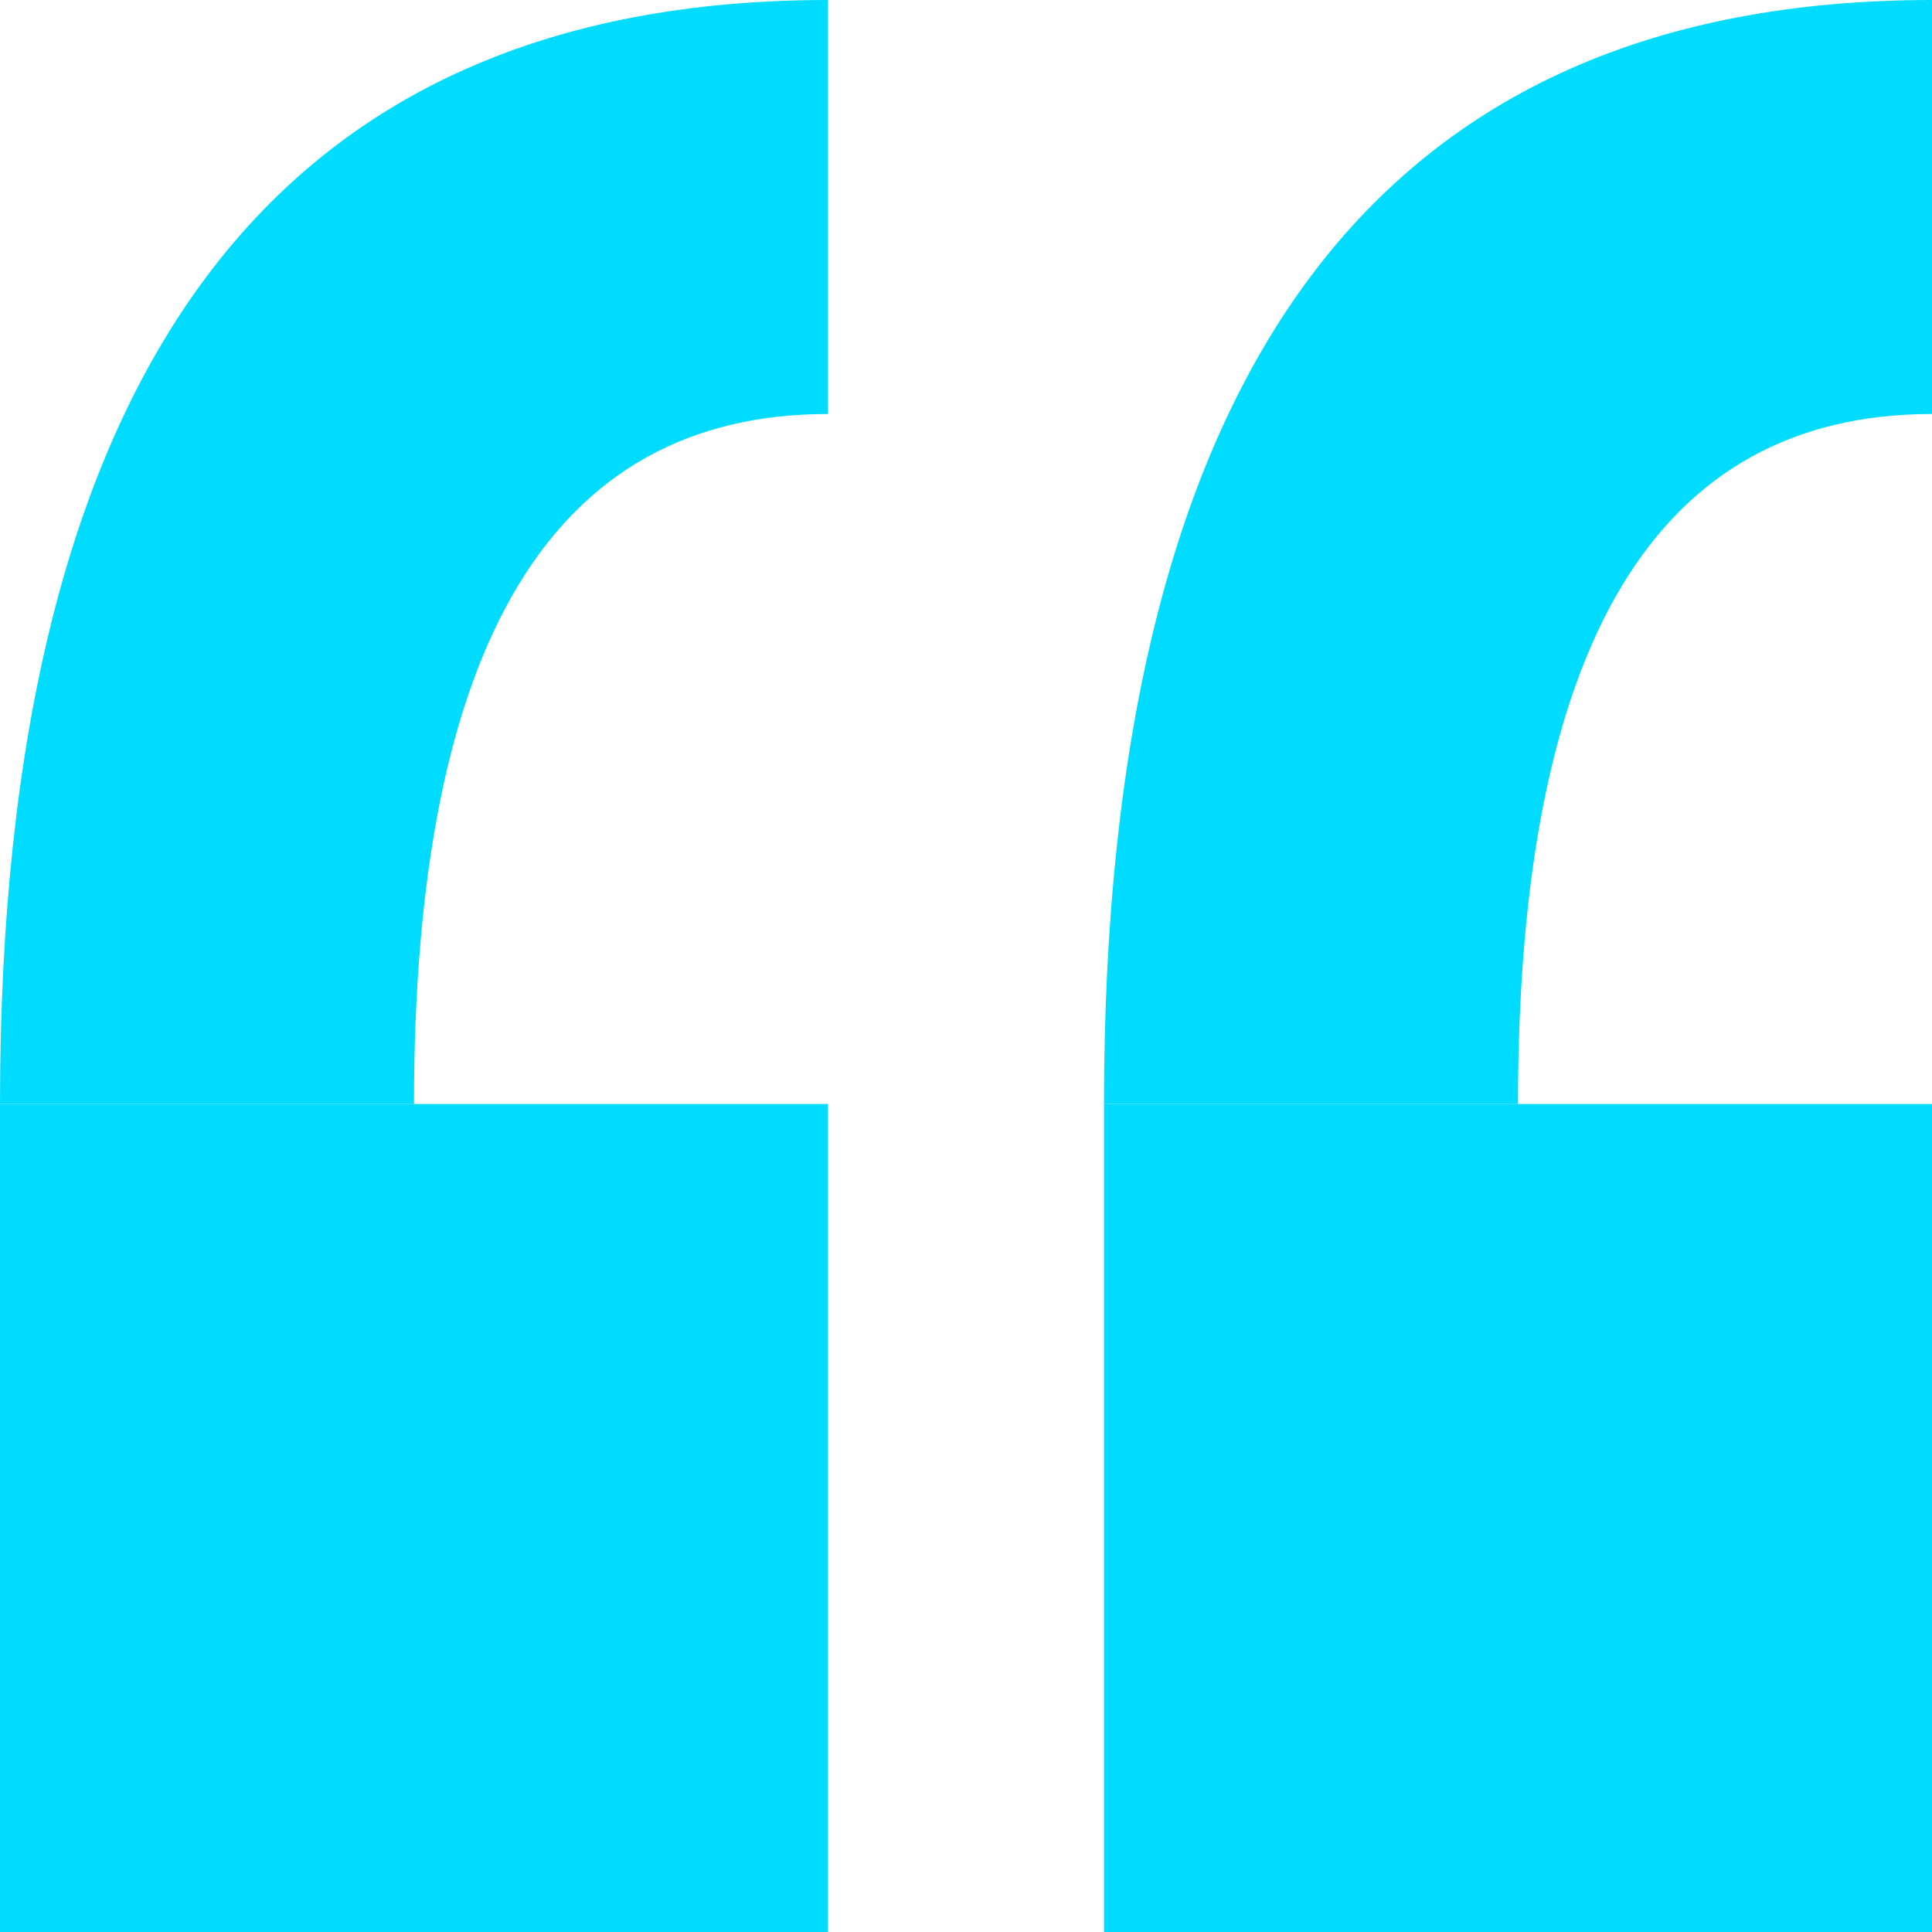 <svg xmlns="http://www.w3.org/2000/svg" viewBox="0 0 70 70" width="70" height="70"><rect  x="0" y="40" width="30" height="30" fill="#00dcff"></rect><path fill="#00dcff" d="M 0 40 q 0 -40 30 -40 v 15 q -15 0 -15 25"></path><rect fill="#00dcff" x="40" y="40" width="30" height="30"></rect><path fill="#00dcff" d="M 40 40 q 0 -40 30 -40 v 15 q -15 0 -15 25"></path></svg>